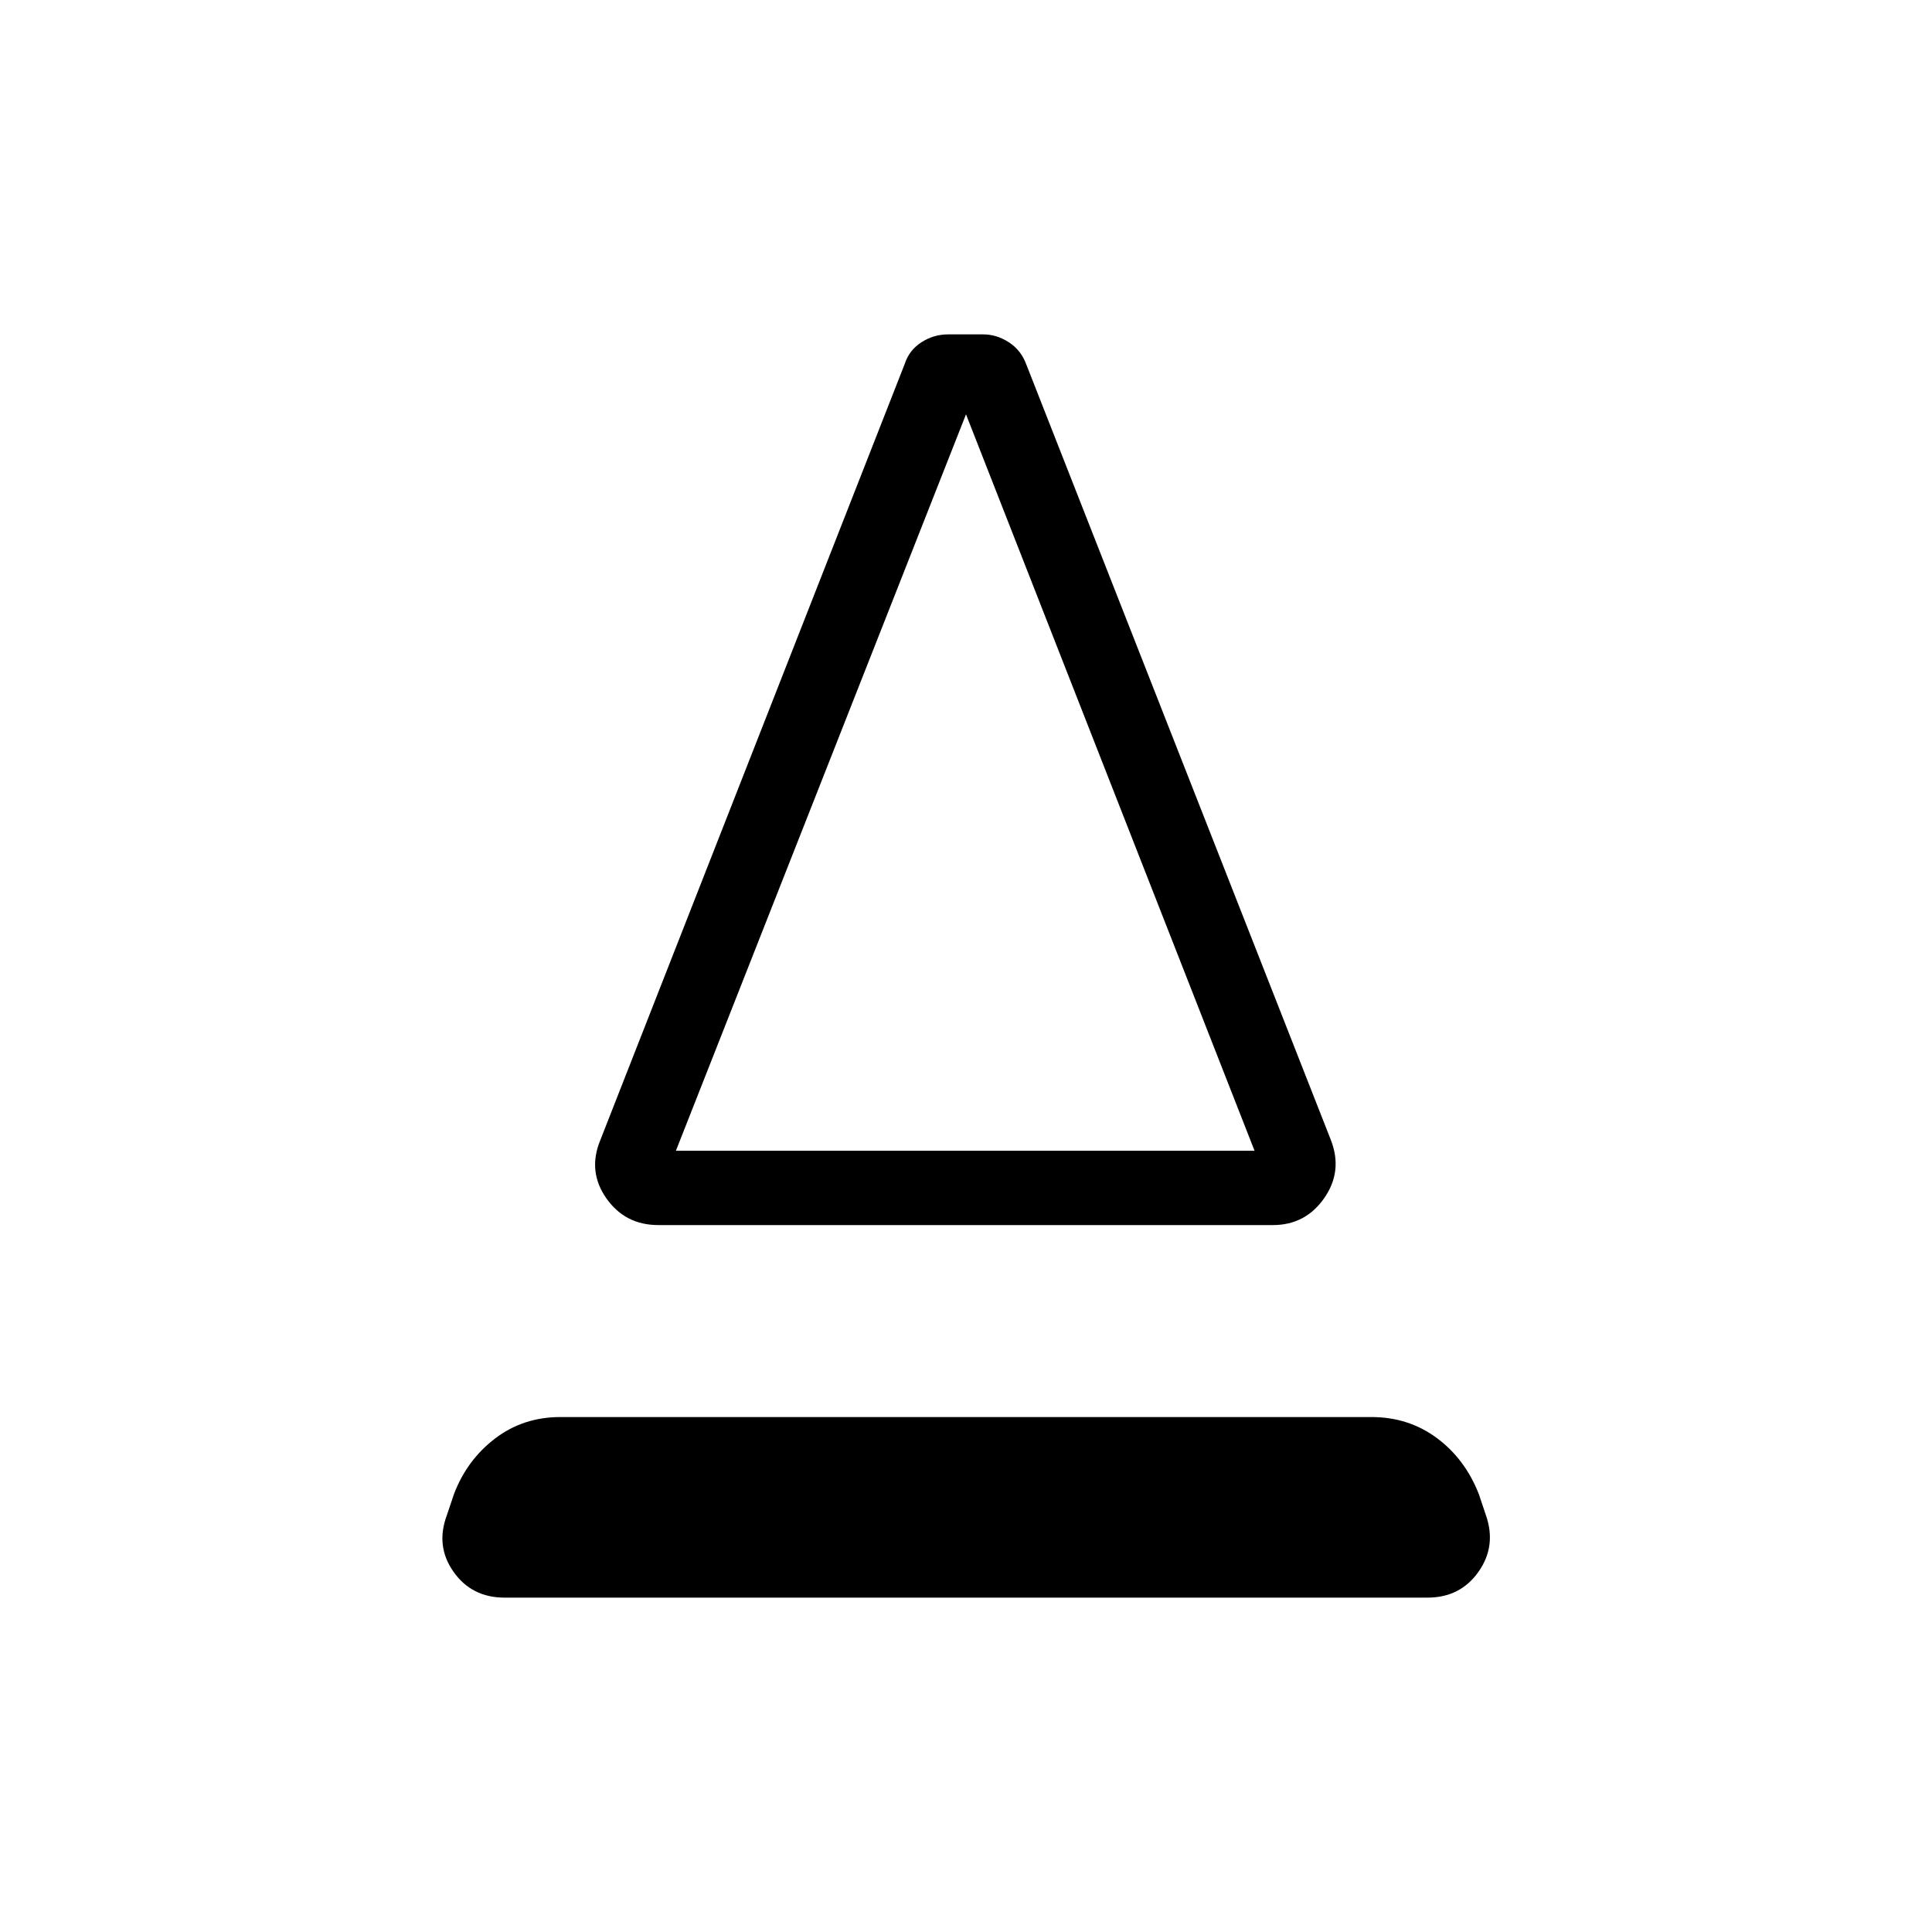 <svg xmlns="http://www.w3.org/2000/svg" height="24" viewBox="0 -960 960 960" width="24"><path d="M327.12-351.27q-16.54 0-25.87-13.36-9.33-13.37-2.98-28.79l151.38-386q2.2-6.66 8.25-10.54 6.06-3.89 13.22-3.89h17.38q6.77 0 12.83 3.95 6.05 3.94 8.63 10.98l151.39 385.5q5.96 15.42-3.37 28.79-9.33 13.36-25.48 13.36H327.12Zm8.73-36.92h287.53L480-754.12 335.85-388.19Zm0 0h287.53-287.53Zm-85.16 222.04q-16.31 0-25.36-12.87-9.06-12.86-3.21-28.29l3.46-10.31q6.46-16.96 20.44-27.61 13.98-10.65 32.44-10.65h402.96q18.46 0 32.5 10.4t20.89 27.86l3.46 10.31q5.46 15.43-3.6 28.29-9.05 12.87-25.36 12.87H250.69Z"/></svg>